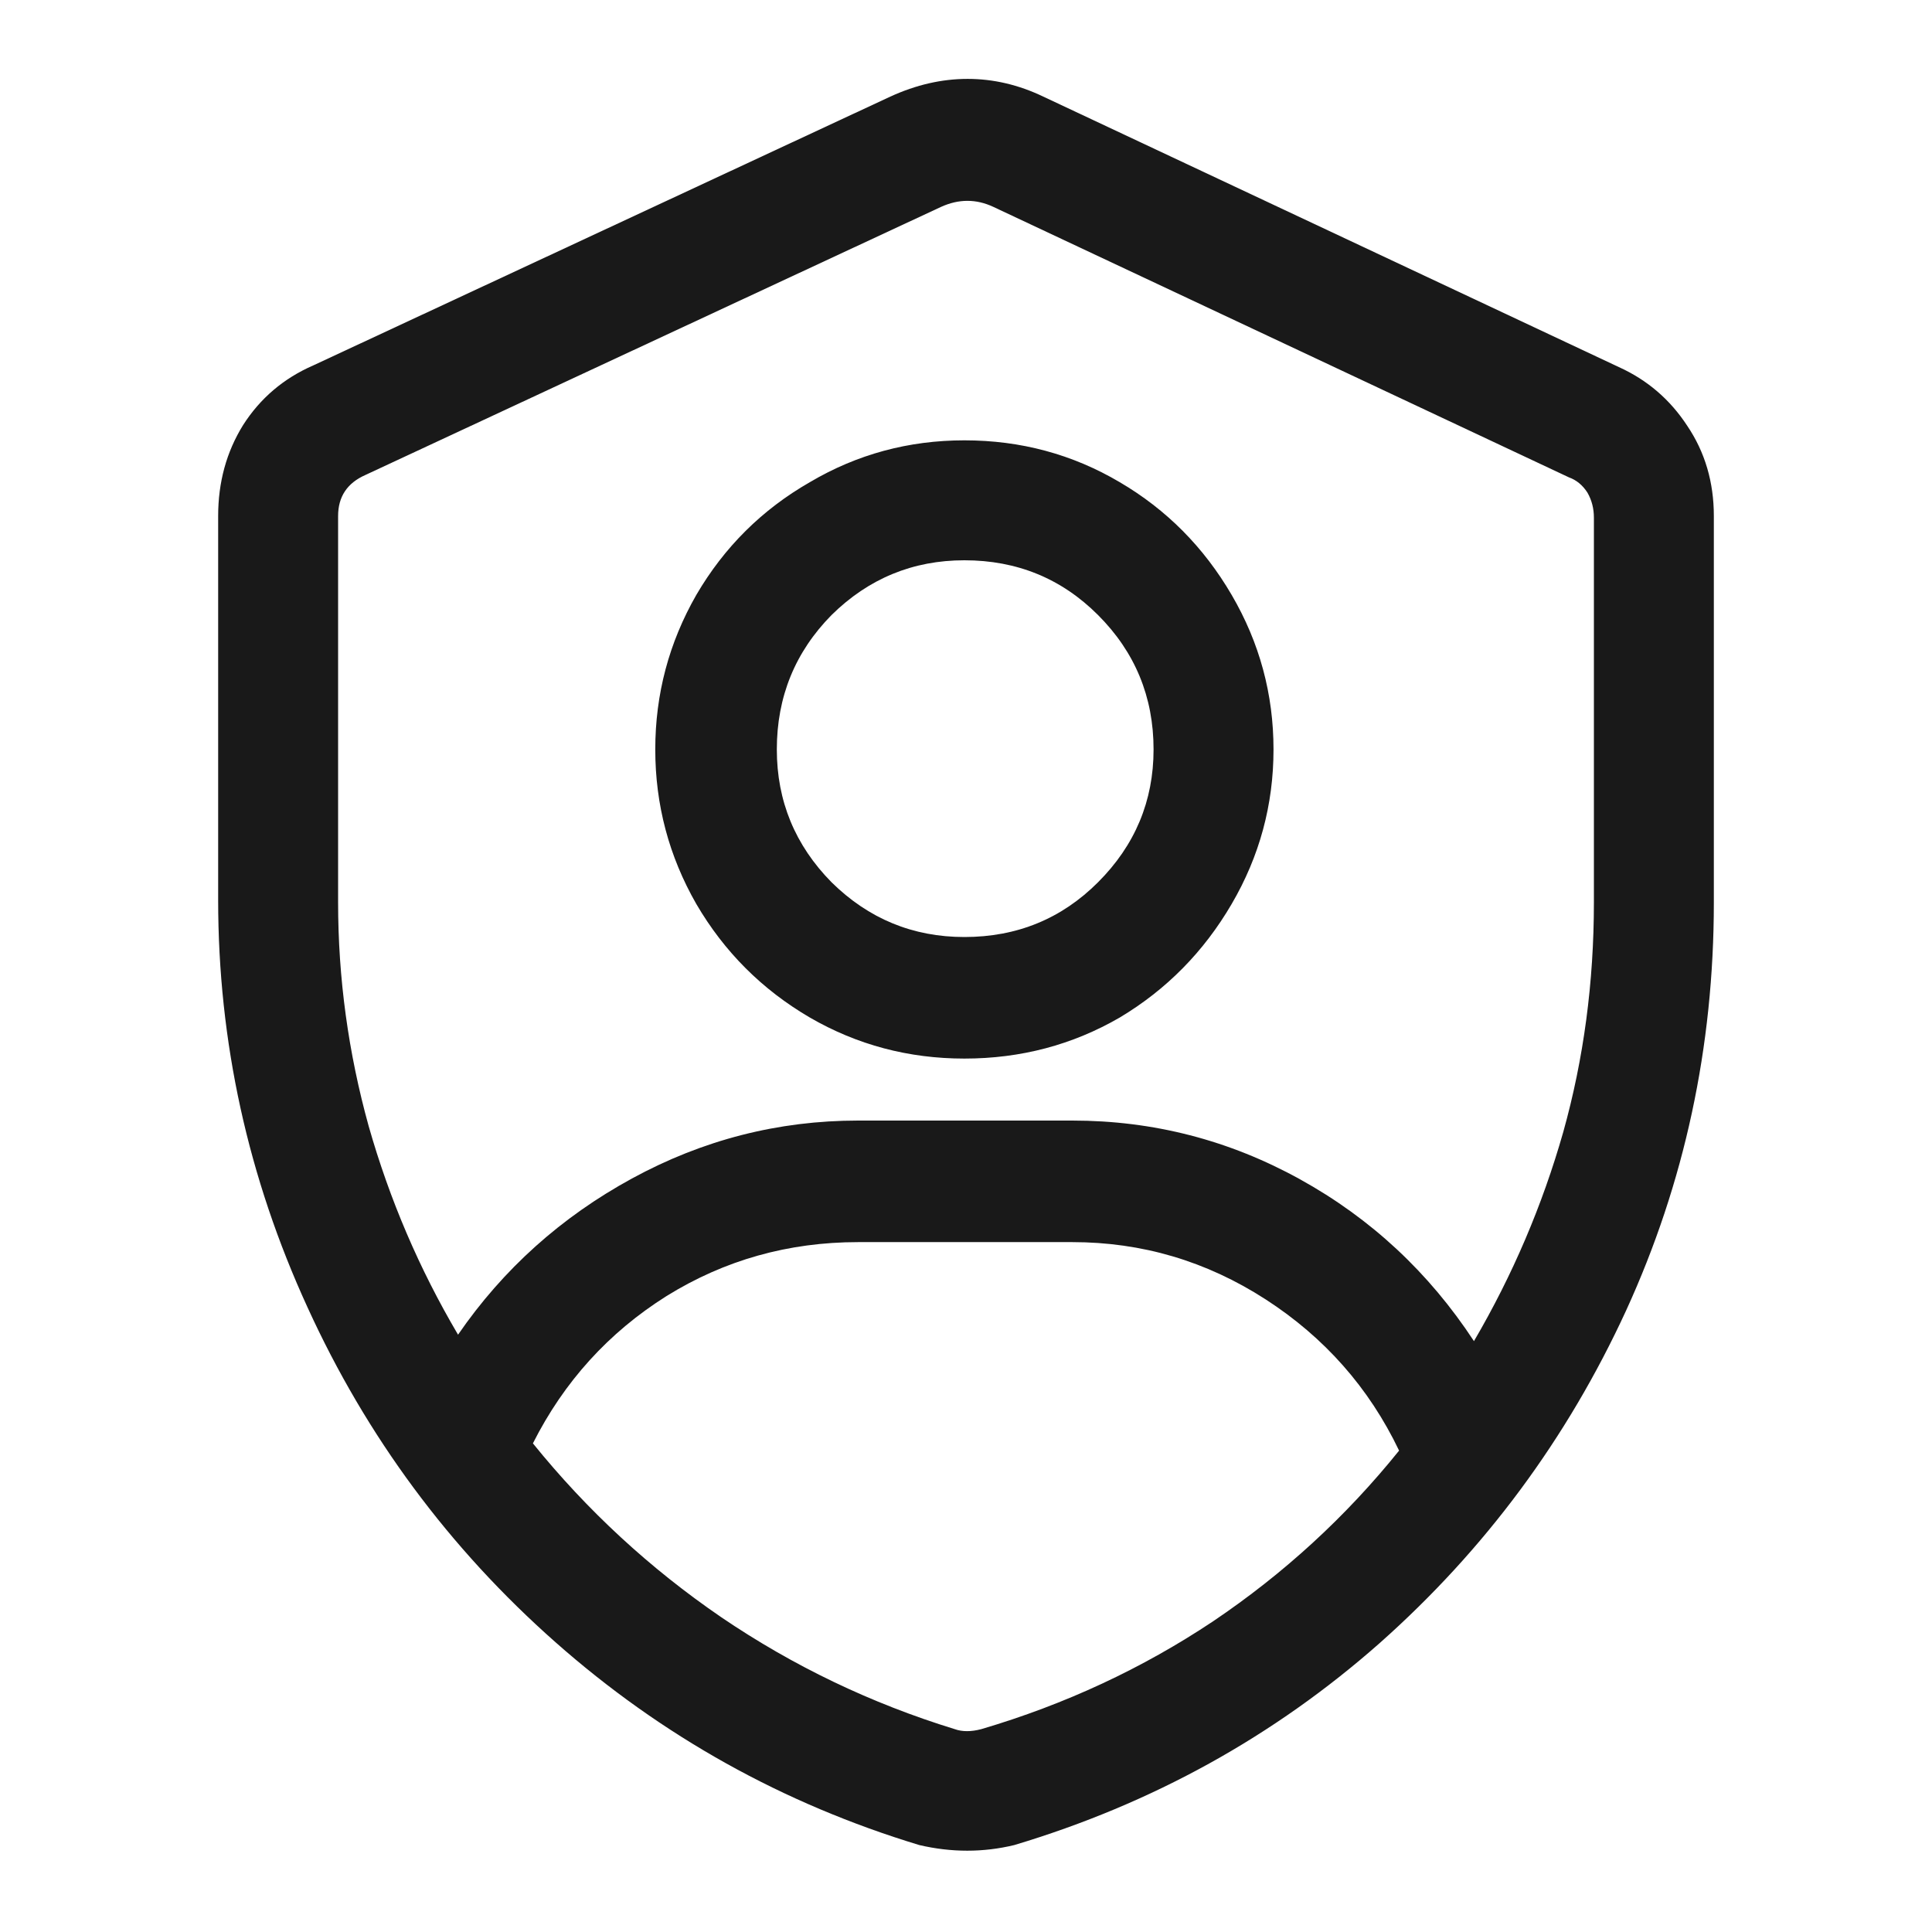 <?xml version="1.0" standalone="no"?>
<svg xmlns="http://www.w3.org/2000/svg" width="24" height="24"><rect width="24" height="24" opacity="0"></rect><g><path d="M12.96 1.2Q12.5 0.98 12.02 0.98Q11.54 0.98 11.06 1.2L3.89 4.54Q3.34 4.78 3.02 5.28Q2.71 5.78 2.71 6.41L2.71 11.18Q2.71 13.82 3.82 16.24Q4.92 18.65 6.9 20.4Q8.88 22.15 11.42 22.92Q12.02 23.06 12.6 22.92Q15.17 22.15 17.14 20.41Q19.1 18.67 20.2 16.28Q21.29 13.9 21.29 11.21L21.29 6.41Q21.29 5.78 20.96 5.29Q20.64 4.8 20.11 4.56L12.96 1.2ZM12.19 21.48Q12 21.53 11.86 21.48Q10.3 21 8.96 20.09Q7.63 19.18 6.62 17.93Q7.2 16.78 8.28 16.1Q9.36 15.43 10.66 15.43L13.32 15.43Q14.62 15.43 15.72 16.14Q16.82 16.85 17.38 18.02Q16.39 19.25 15.07 20.14Q13.75 21.02 12.19 21.48ZM19.8 11.21Q19.8 12.7 19.42 14.06Q19.03 15.43 18.31 16.66Q17.47 15.38 16.15 14.65Q14.83 13.92 13.32 13.92L10.66 13.92Q9.17 13.92 7.85 14.64Q6.53 15.36 5.69 16.58Q4.97 15.36 4.58 13.99Q4.2 12.62 4.2 11.21L4.2 6.41Q4.2 6.05 4.54 5.9L11.69 2.57Q12.02 2.42 12.34 2.57L19.49 5.93Q19.63 5.98 19.72 6.12Q19.8 6.26 19.8 6.43L19.8 11.21ZM11.98 5.47Q10.94 5.47 10.06 5.99Q9.17 6.5 8.65 7.39Q8.14 8.28 8.14 9.31Q8.14 10.34 8.65 11.23Q9.17 12.12 10.06 12.64Q10.94 13.15 11.98 13.15Q13.03 13.15 13.91 12.64Q14.78 12.12 15.3 11.23Q15.82 10.34 15.82 9.31Q15.82 8.28 15.3 7.39Q14.78 6.5 13.91 5.99Q13.03 5.47 11.98 5.47ZM11.98 11.64Q11.02 11.64 10.33 10.96Q9.65 10.27 9.65 9.31Q9.65 8.33 10.33 7.64Q11.02 6.96 11.98 6.96Q12.96 6.96 13.64 7.64Q14.33 8.33 14.33 9.31Q14.33 10.27 13.64 10.96Q12.96 11.64 11.98 11.64Z" fill="rgba(0,0,0,0.902)"></path></g></svg>